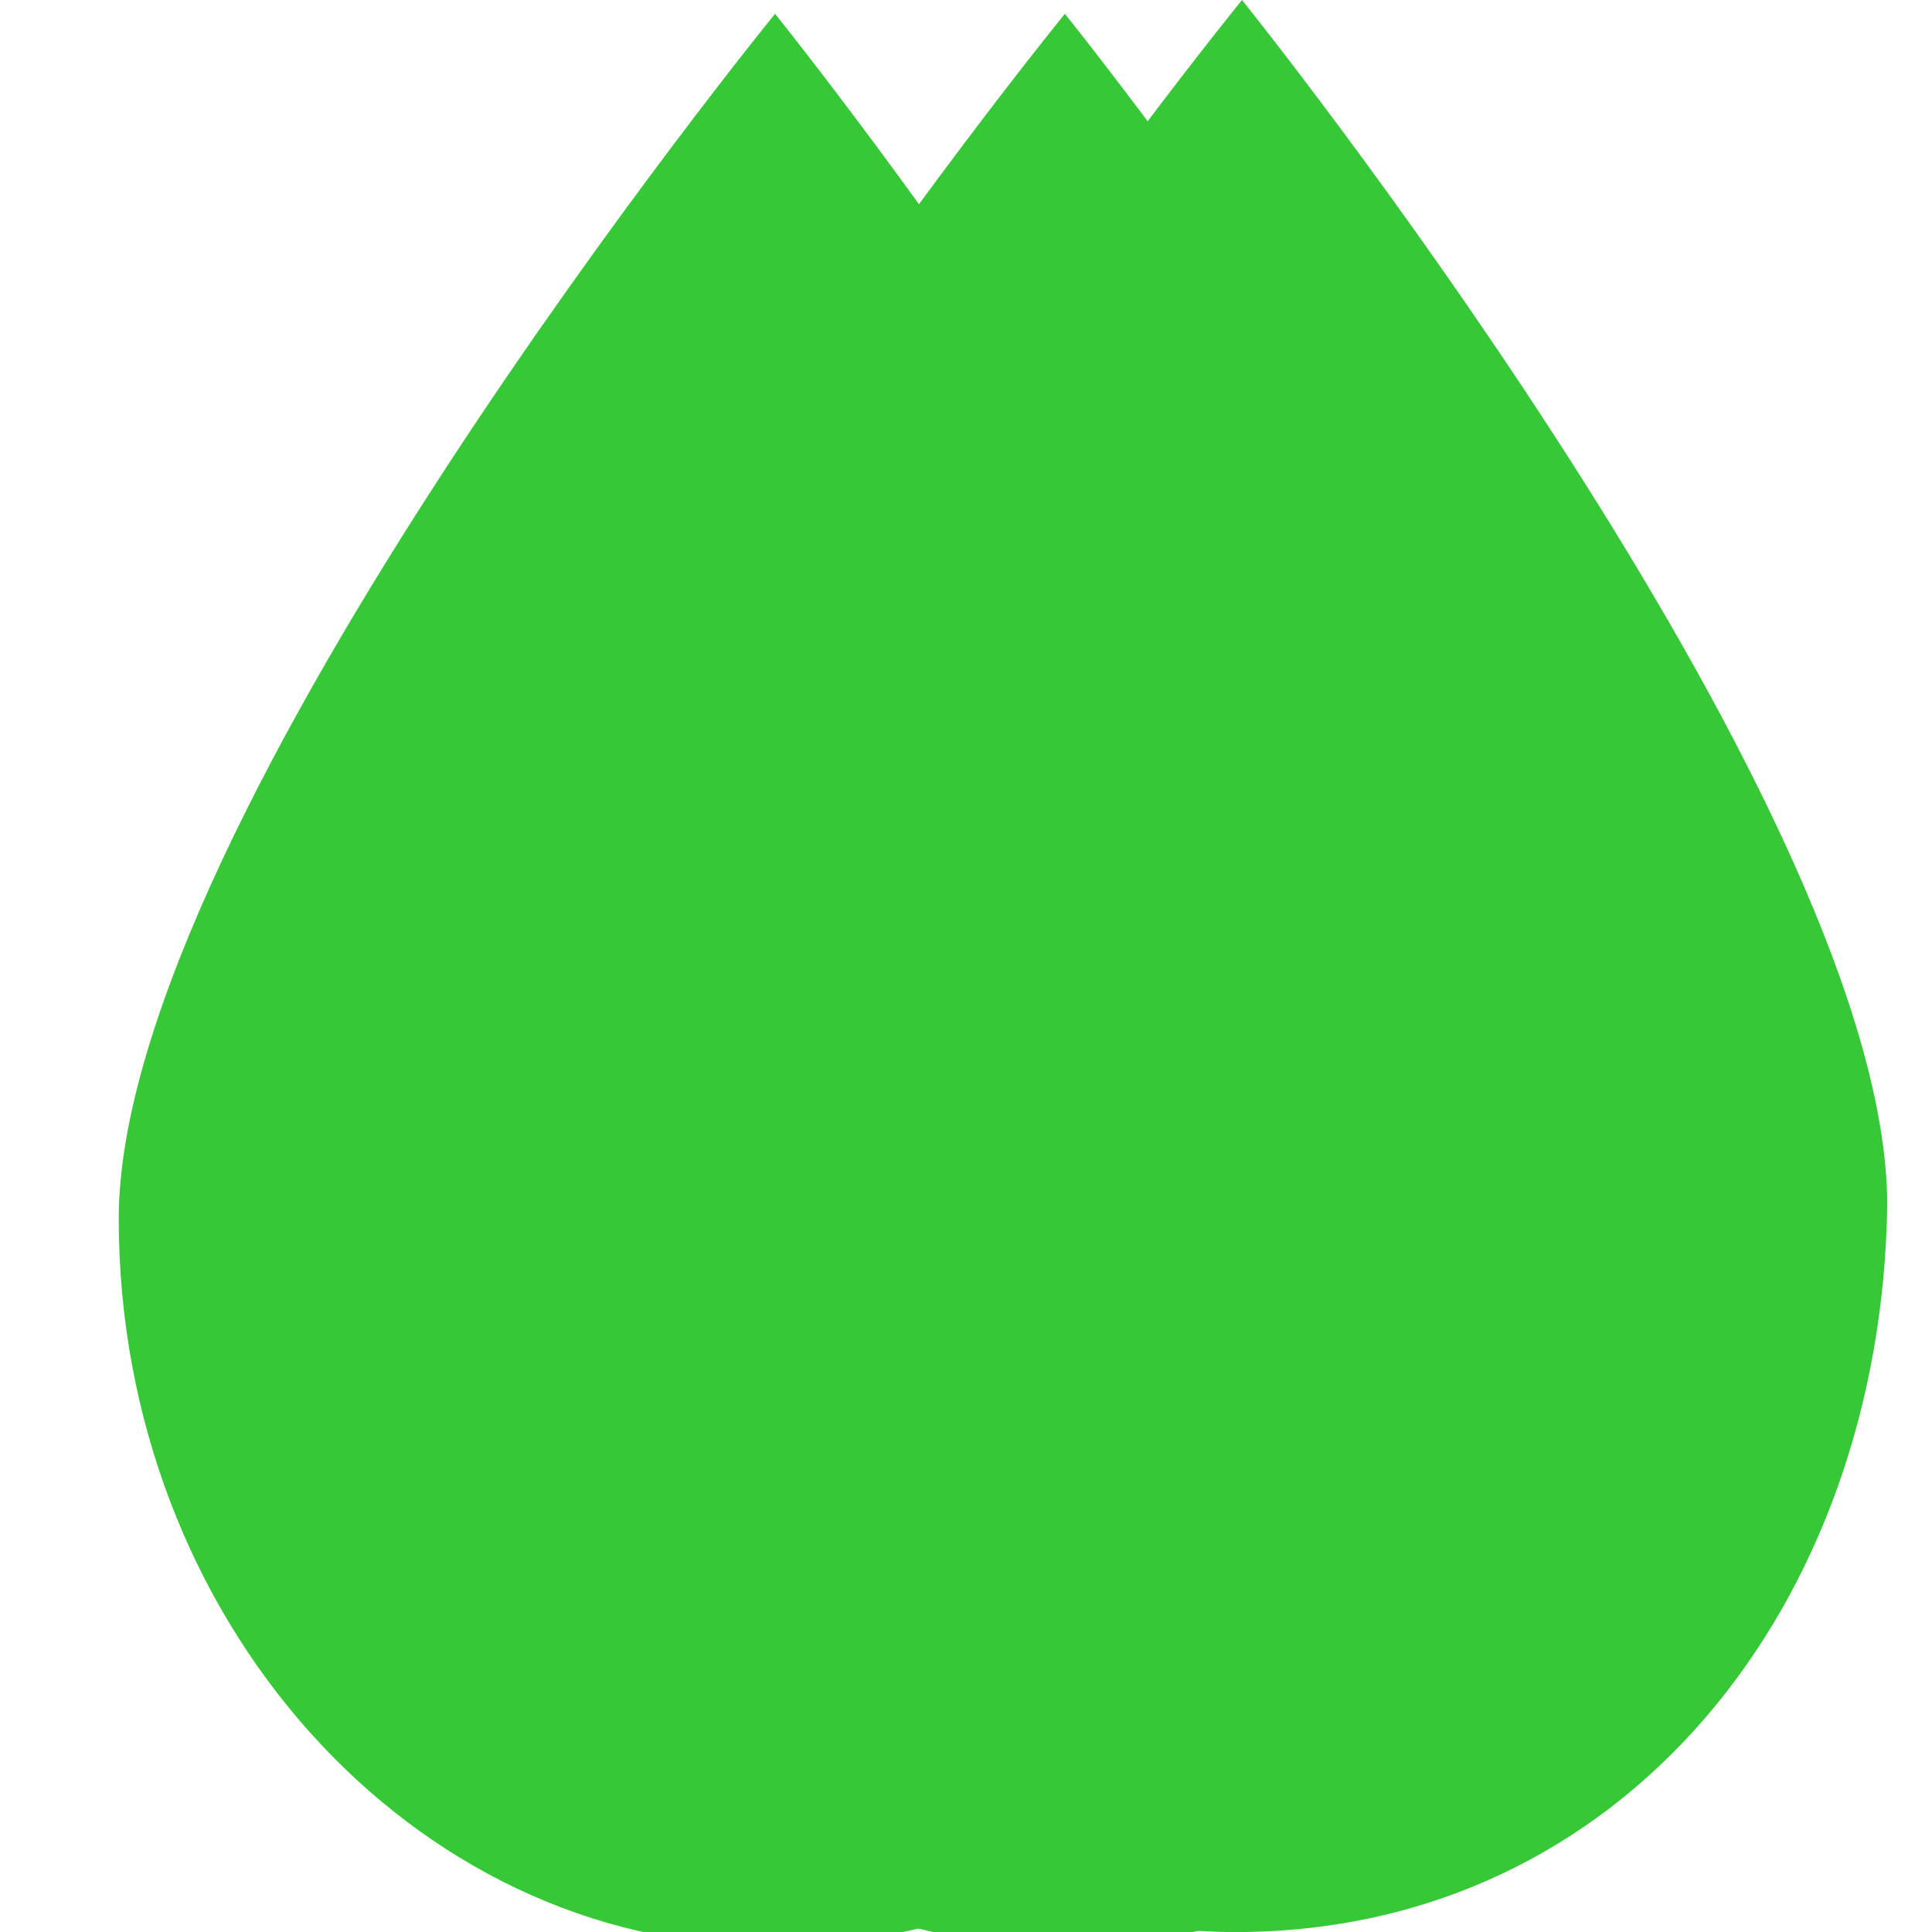 <?xml version="1.0" encoding="UTF-8" standalone="no"?>
<!-- Created with Inkscape (http://www.inkscape.org/) -->

<svg
   xmlns:dc="http://purl.org/dc/elements/1.1/"
   xmlns:cc="http://creativecommons.org/ns#"
   xmlns:rdf="http://www.w3.org/1999/02/22-rdf-syntax-ns#"
   xmlns:svg="http://www.w3.org/2000/svg"
   xmlns="http://www.w3.org/2000/svg"
   xmlns:sodipodi="http://sodipodi.sourceforge.net/DTD/sodipodi-0.dtd"
   xmlns:inkscape="http://www.inkscape.org/namespaces/inkscape"
   width="100"
   height="100"
   viewBox="0 0 26.458 26.458"
   version="1.1"
   id="svg820"
   inkscape:version="0.92.4 (unknown)"
   sodipodi:docname="precipitation_low_agg.svg">
  <defs
     id="defs814">
    <filter
       style="color-interpolation-filters:sRGB;"
       inkscape:label="Drop Shadow"
       id="filter1926">
      <feFlood
         flood-opacity="0.498"
         flood-color="rgb(0,0,0)"
         result="flood"
         id="feFlood1916" />
      <feComposite
         in="flood"
         in2="SourceGraphic"
         operator="in"
         result="composite1"
         id="feComposite1918" />
      <feGaussianBlur
         in="composite1"
         stdDeviation="0.5"
         result="blur"
         id="feGaussianBlur1920" />
      <feOffset
         dx="0.9"
         dy="0"
         result="offset"
         id="feOffset1922" />
      <feComposite
         in="SourceGraphic"
         in2="offset"
         operator="over"
         result="composite2"
         id="feComposite1924" />
    </filter>
    <filter
       style="color-interpolation-filters:sRGB"
       inkscape:label="Drop Shadow"
       id="filter1926-9">
      <feFlood
         flood-opacity="0.498"
         flood-color="rgb(0,0,0)"
         result="flood"
         id="feFlood1916-1" />
      <feComposite
         in="flood"
         in2="SourceGraphic"
         operator="in"
         result="composite1"
         id="feComposite1918-2" />
      <feGaussianBlur
         in="composite1"
         stdDeviation="0.5"
         result="blur"
         id="feGaussianBlur1920-7" />
      <feOffset
         dx="0.9"
         dy="0"
         result="offset"
         id="feOffset1922-0" />
      <feComposite
         in="SourceGraphic"
         in2="offset"
         operator="over"
         result="composite2"
         id="feComposite1924-9" />
    </filter>
  </defs>
  <sodipodi:namedview
     id="base"
     pagecolor="#ffffff"
     bordercolor="#666666"
     borderopacity="1.0"
     inkscape:pageopacity="0.0"
     inkscape:pageshadow="2"
     inkscape:zoom="2.8"
     inkscape:cx="6.5367572"
     inkscape:cy="39.847402"
     inkscape:document-units="mm"
     inkscape:current-layer="layer1"
     showgrid="false"
     units="px"
     inkscape:window-width="1920"
     inkscape:window-height="1025"
     inkscape:window-x="0"
     inkscape:window-y="27"
     inkscape:window-maximized="1" />
  <g
     inkscape:label="Layer 1"
     inkscape:groupmode="layer"
     id="layer1"
     transform="translate(0,-270.542)">
    <path
       style="fill:#37c837;fill-opacity:1;stroke-width:0.4"
       d="m 17.009,270.542 v 0 0 0 c 0,0 -8.988,11.03 -8.988,16.503 0,5.477 4.011,9.956 8.912,9.956 5.297,-0.009 8.833,-4.473 8.912,-9.956 0,-5.304 -8.17,-15.674 -8.836,-16.503 z"
       id="use491-0-7-3"
       inkscape:connector-curvature="0"
       sodipodi:nodetypes="ccccscccc" />
    <path
       style="fill:#37c837;fill-opacity:1;stroke-width:0.4;filter:url(#filter1926-9)"
       d="m 13.683,270.731 v 0 0 0 c 0,0 -8.988,11.03 -8.988,16.503 0,5.477 4.011,9.956 8.912,9.956 5.297,-0.009 8.833,-4.473 8.912,-9.956 0,-5.304 -8.17,-15.674 -8.836,-16.503 z"
       id="use491-0-7-3-3-3"
       inkscape:connector-curvature="0"
       sodipodi:nodetypes="ccccscccc" />
    <path
       style="fill:#37c837;fill-opacity:1;stroke-width:0.4;filter:url(#filter1926)"
       d="m 9.714,270.731 v 0 0 0 c 0,0 -8.988,11.03 -8.988,16.503 0,5.477 4.011,9.956 8.912,9.956 5.297,-0.009 8.833,-4.473 8.912,-9.956 0,-5.304 -8.17,-15.674 -8.836,-16.503 z"
       id="use491-0-7-3-3"
       inkscape:connector-curvature="0"
       sodipodi:nodetypes="ccccscccc" />
  </g>
</svg>
